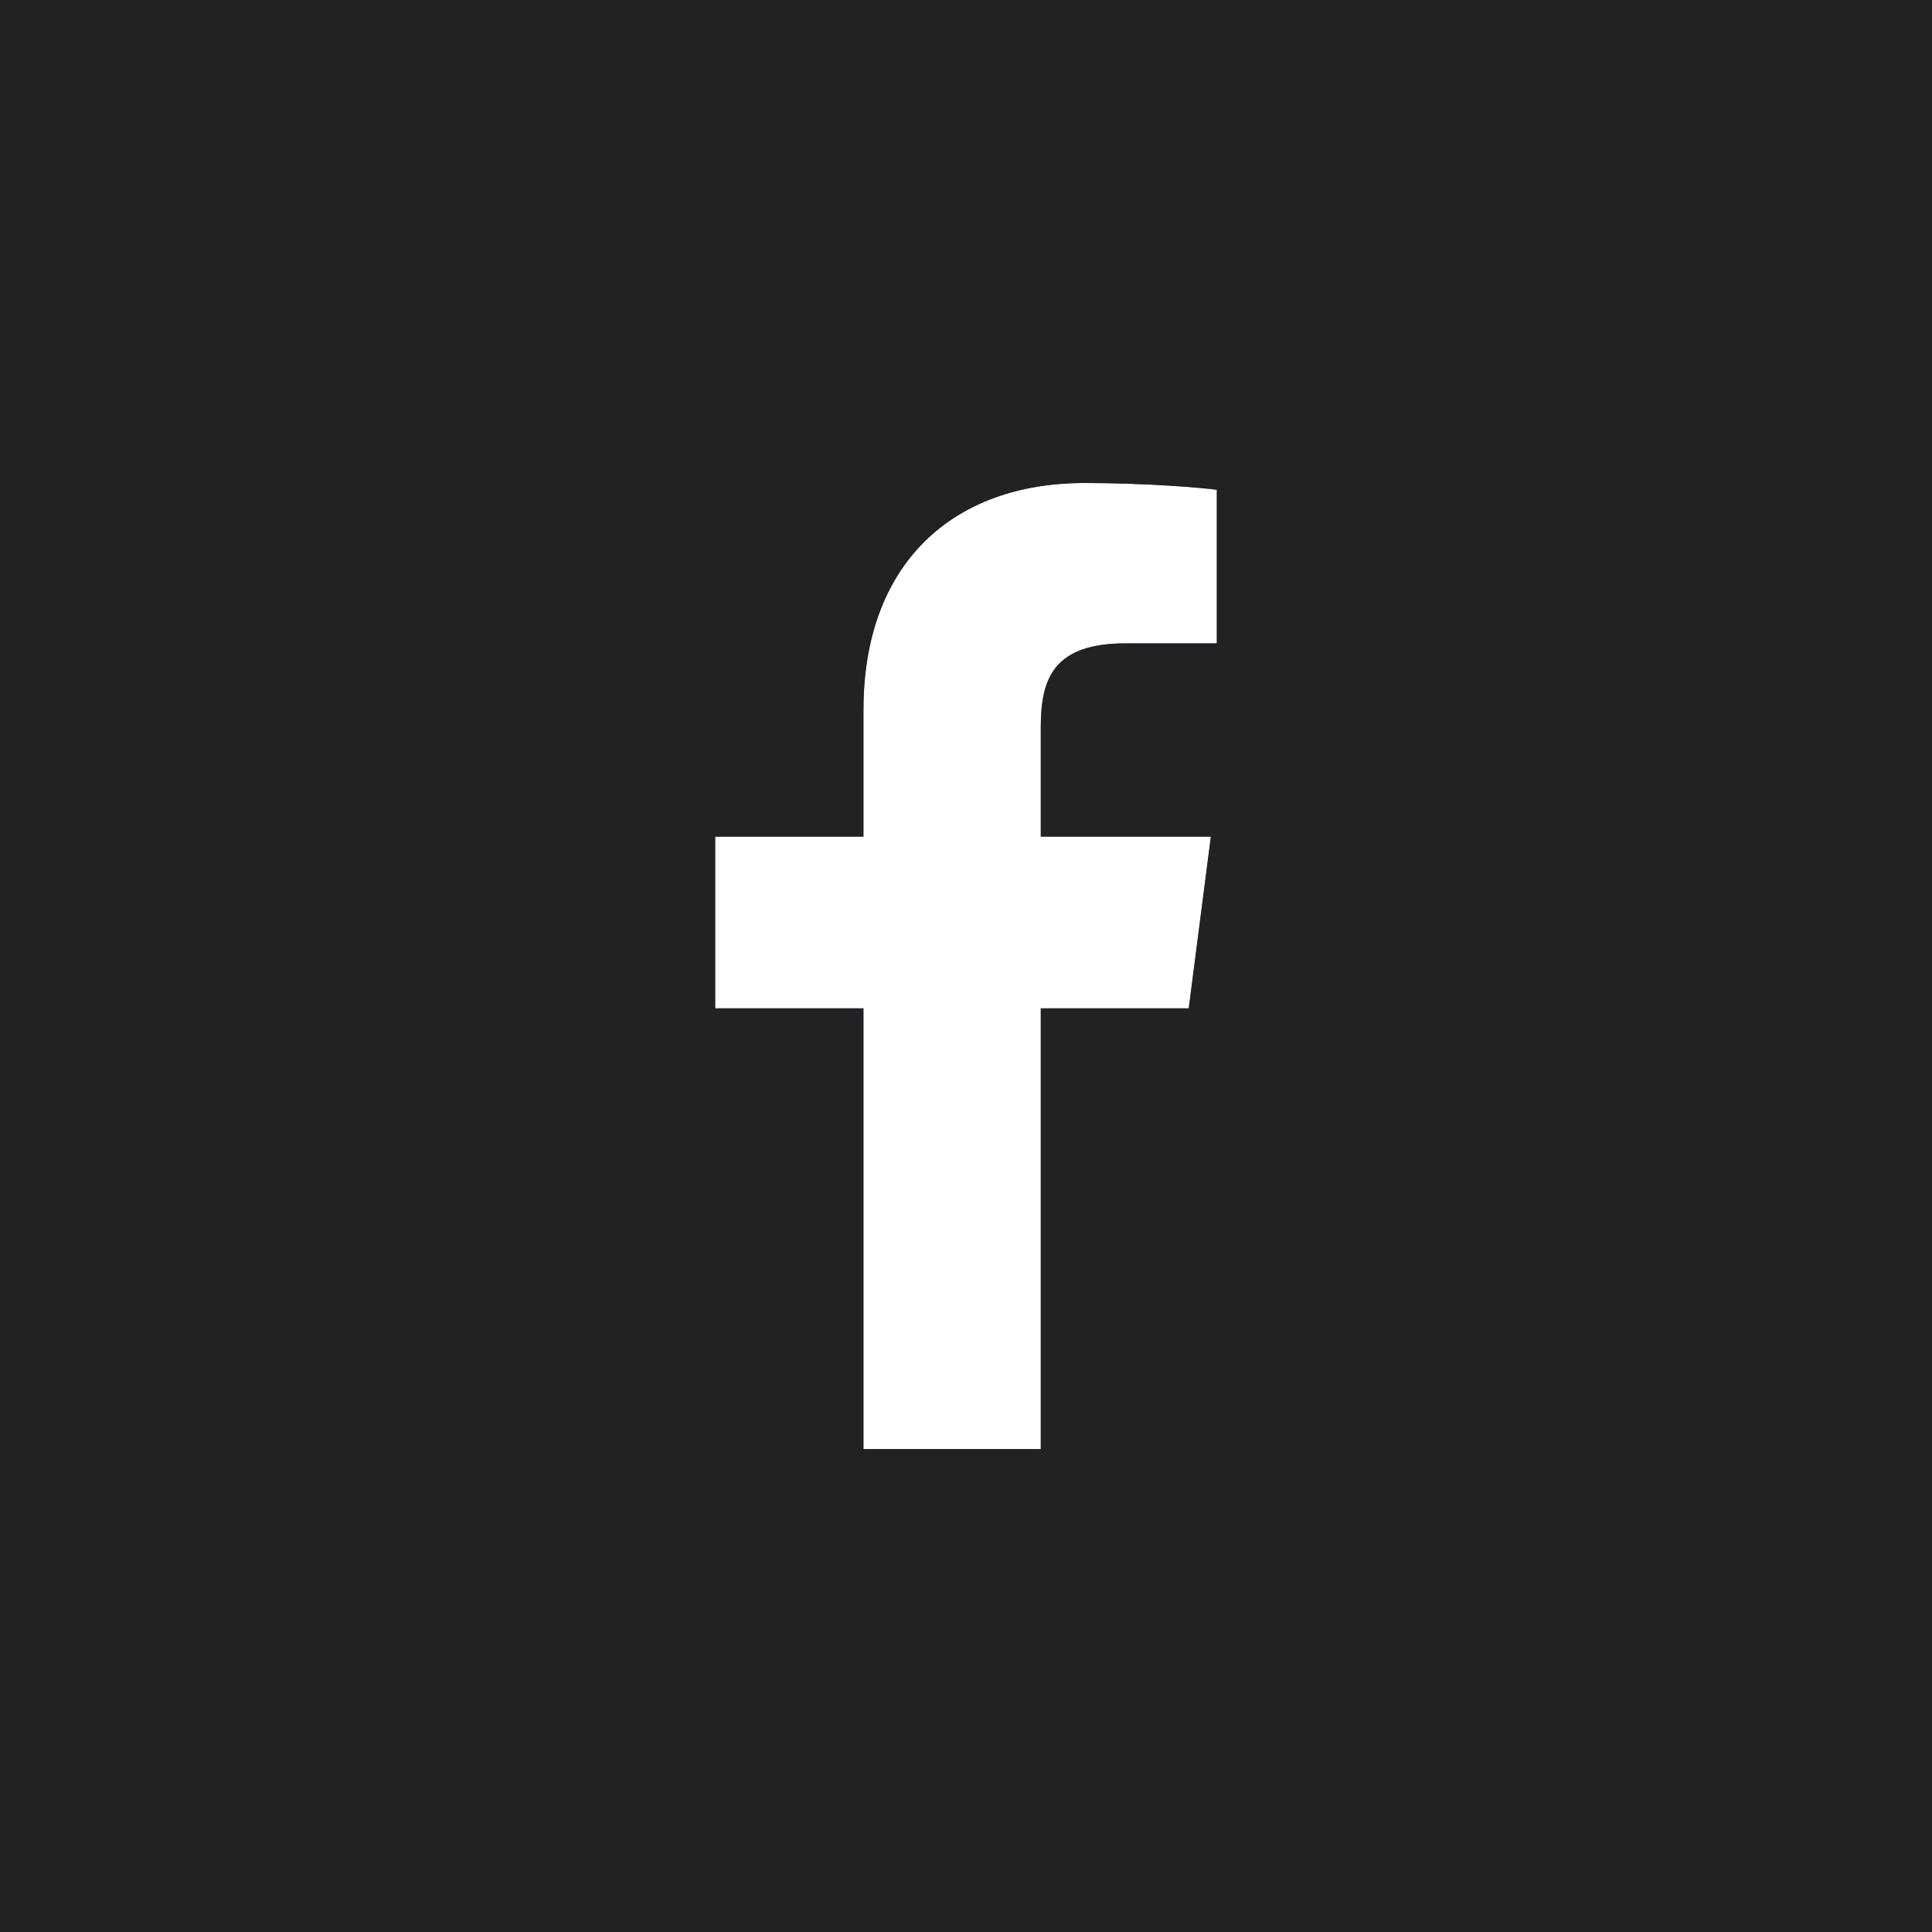 <svg xmlns="http://www.w3.org/2000/svg" xmlns:xlink="http://www.w3.org/1999/xlink" width="24" height="24" viewBox="0 0 24 24">
    <defs>
        <path id="prefix__a" d="M1505.116 66.992h-1.13c-.885 0-1.057.421-1.057 1.039v1.362h2.113l-.275 2.133h-1.838V77h-2.203v-5.474h-1.842v-2.133h1.842V67.82c0-1.826 1.116-2.82 2.744-2.82.78 0 1.45.058 1.646.084v1.908zM1490 83h24V59h-24v24z"/>
    </defs>
    <g fill="none" fill-rule="evenodd" transform="translate(-1490 -59)">
        <use fill="#3B5998" xlink:href="#prefix__a"/>
        <use fill="#222" xlink:href="#prefix__a"/>
    </g>
</svg>
